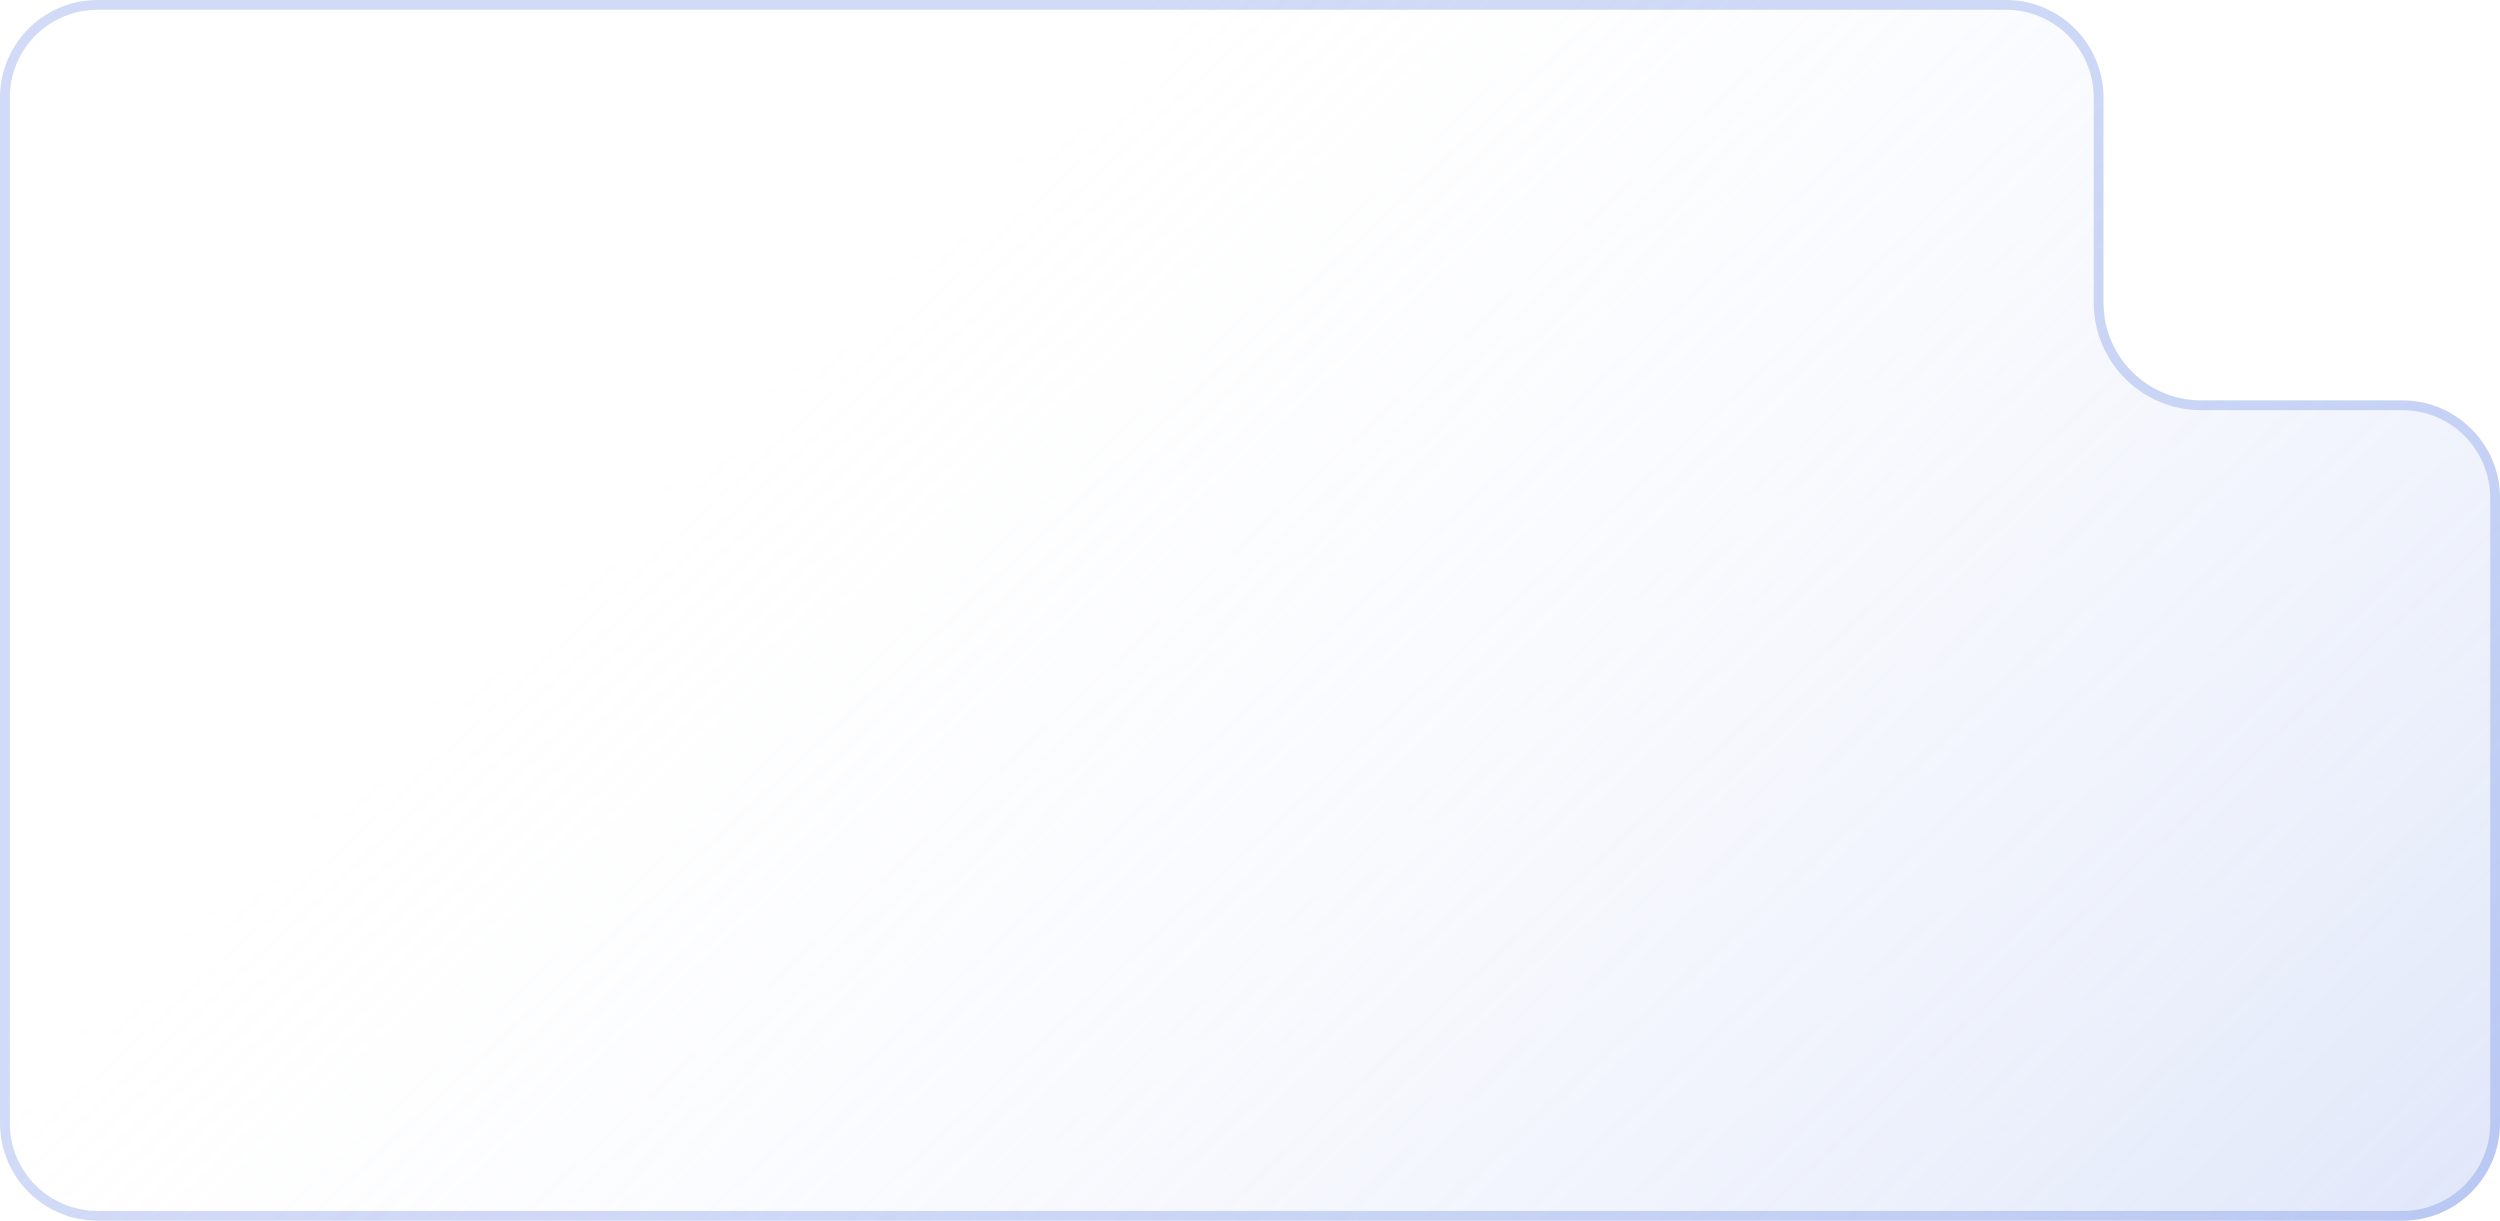 <svg width="256" height="125" viewBox="0 0 256 125" fill="none" xmlns="http://www.w3.org/2000/svg">
<path d="M205.4 0C210.923 0 215.4 4.477 215.4 10V31C215.4 36.523 219.877 41 225.4 41H246C251.523 41 256 45.477 256 51V115C256 120.523 251.523 125 246 125H10C4.477 125 0 120.523 0 115V10C0 4.477 4.477 0 10 0H205.4Z" fill="url(#paint0_linear_22182_29904)"/>
<path d="M10 0.5H205.4C210.647 0.5 214.9 4.753 214.9 10V31C214.9 36.799 219.601 41.5 225.4 41.5H246C251.247 41.5 255.5 45.753 255.5 51V115C255.5 120.247 251.247 124.5 246 124.5H10C4.753 124.5 0.5 120.247 0.5 115V10L0.513 9.511C0.767 4.491 4.917 0.5 10 0.5Z" stroke="#1D4ED8" stroke-opacity="0.2"/>
<defs>
<linearGradient id="paint0_linear_22182_29904" x1="20.465" y1="12.401" x2="416.762" y2="437.818" gradientUnits="userSpaceOnUse">
<stop offset="0.004" stop-color="white" stop-opacity="0"/>
<stop offset="0.076" stop-color="white" stop-opacity="0"/>
<stop offset="1" stop-color="#1D4ED8"/>
</linearGradient>
</defs>
</svg>
